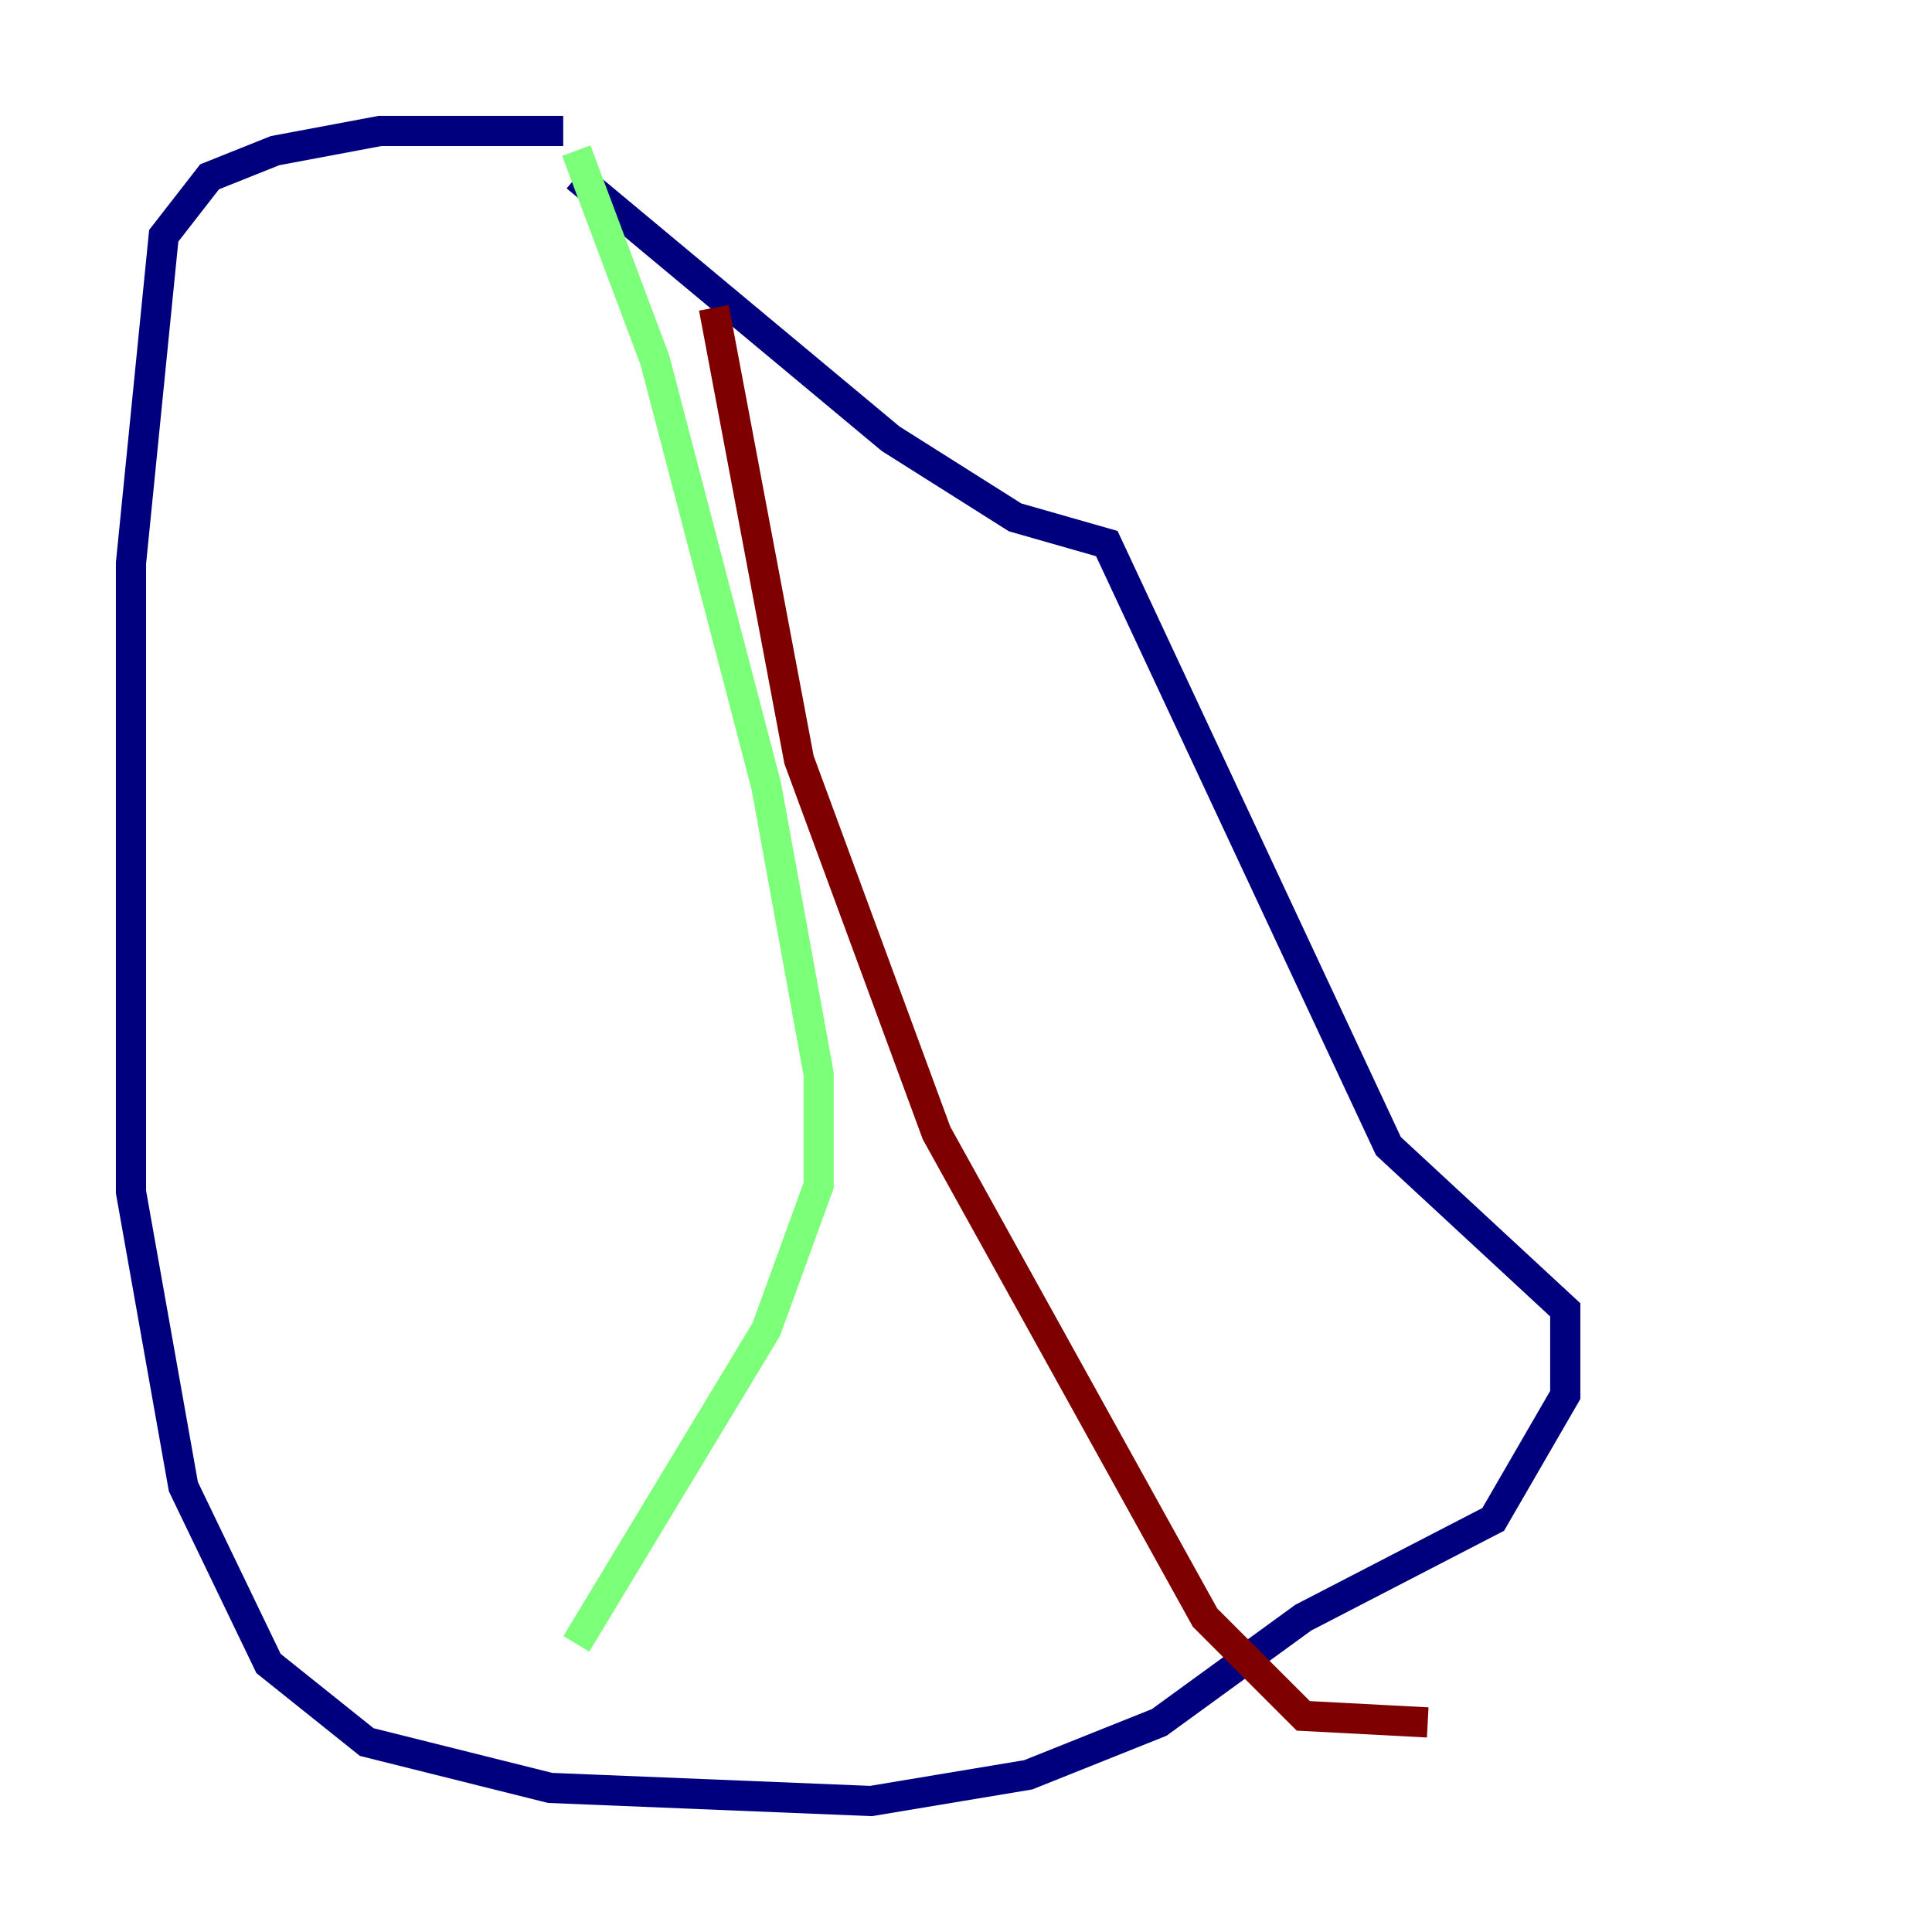 <?xml version="1.0" encoding="utf-8" ?>
<svg baseProfile="tiny" height="128" version="1.2" viewBox="0,0,128,128" width="128" xmlns="http://www.w3.org/2000/svg" xmlns:ev="http://www.w3.org/2001/xml-events" xmlns:xlink="http://www.w3.org/1999/xlink"><defs /><polyline fill="none" points="37.315,8.678 25.166,8.678 18.224,9.98 13.885,11.715 10.848,15.62 8.678,37.315 8.678,78.969 12.149,98.495 17.79,110.21 24.298,115.417 36.447,118.454 57.709,119.322 68.122,117.586 76.8,114.115 86.346,107.173 98.929,100.664 103.702,92.42 103.702,86.78 91.986,75.932 73.329,36.014 67.254,34.278 59.01,29.071 38.183,11.715" stroke="#00007f" stroke-width="2" /><polyline fill="none" points="38.183,9.98 43.39,23.864 50.766,52.068 54.237,71.159 54.237,78.536 50.766,88.081 38.183,108.909" stroke="#7cff79" stroke-width="2" /><polyline fill="none" points="47.295,20.393 52.936,50.332 62.047,75.064 79.837,107.173 86.346,113.681 94.59,114.115" stroke="#7f0000" stroke-width="2" /></svg>
